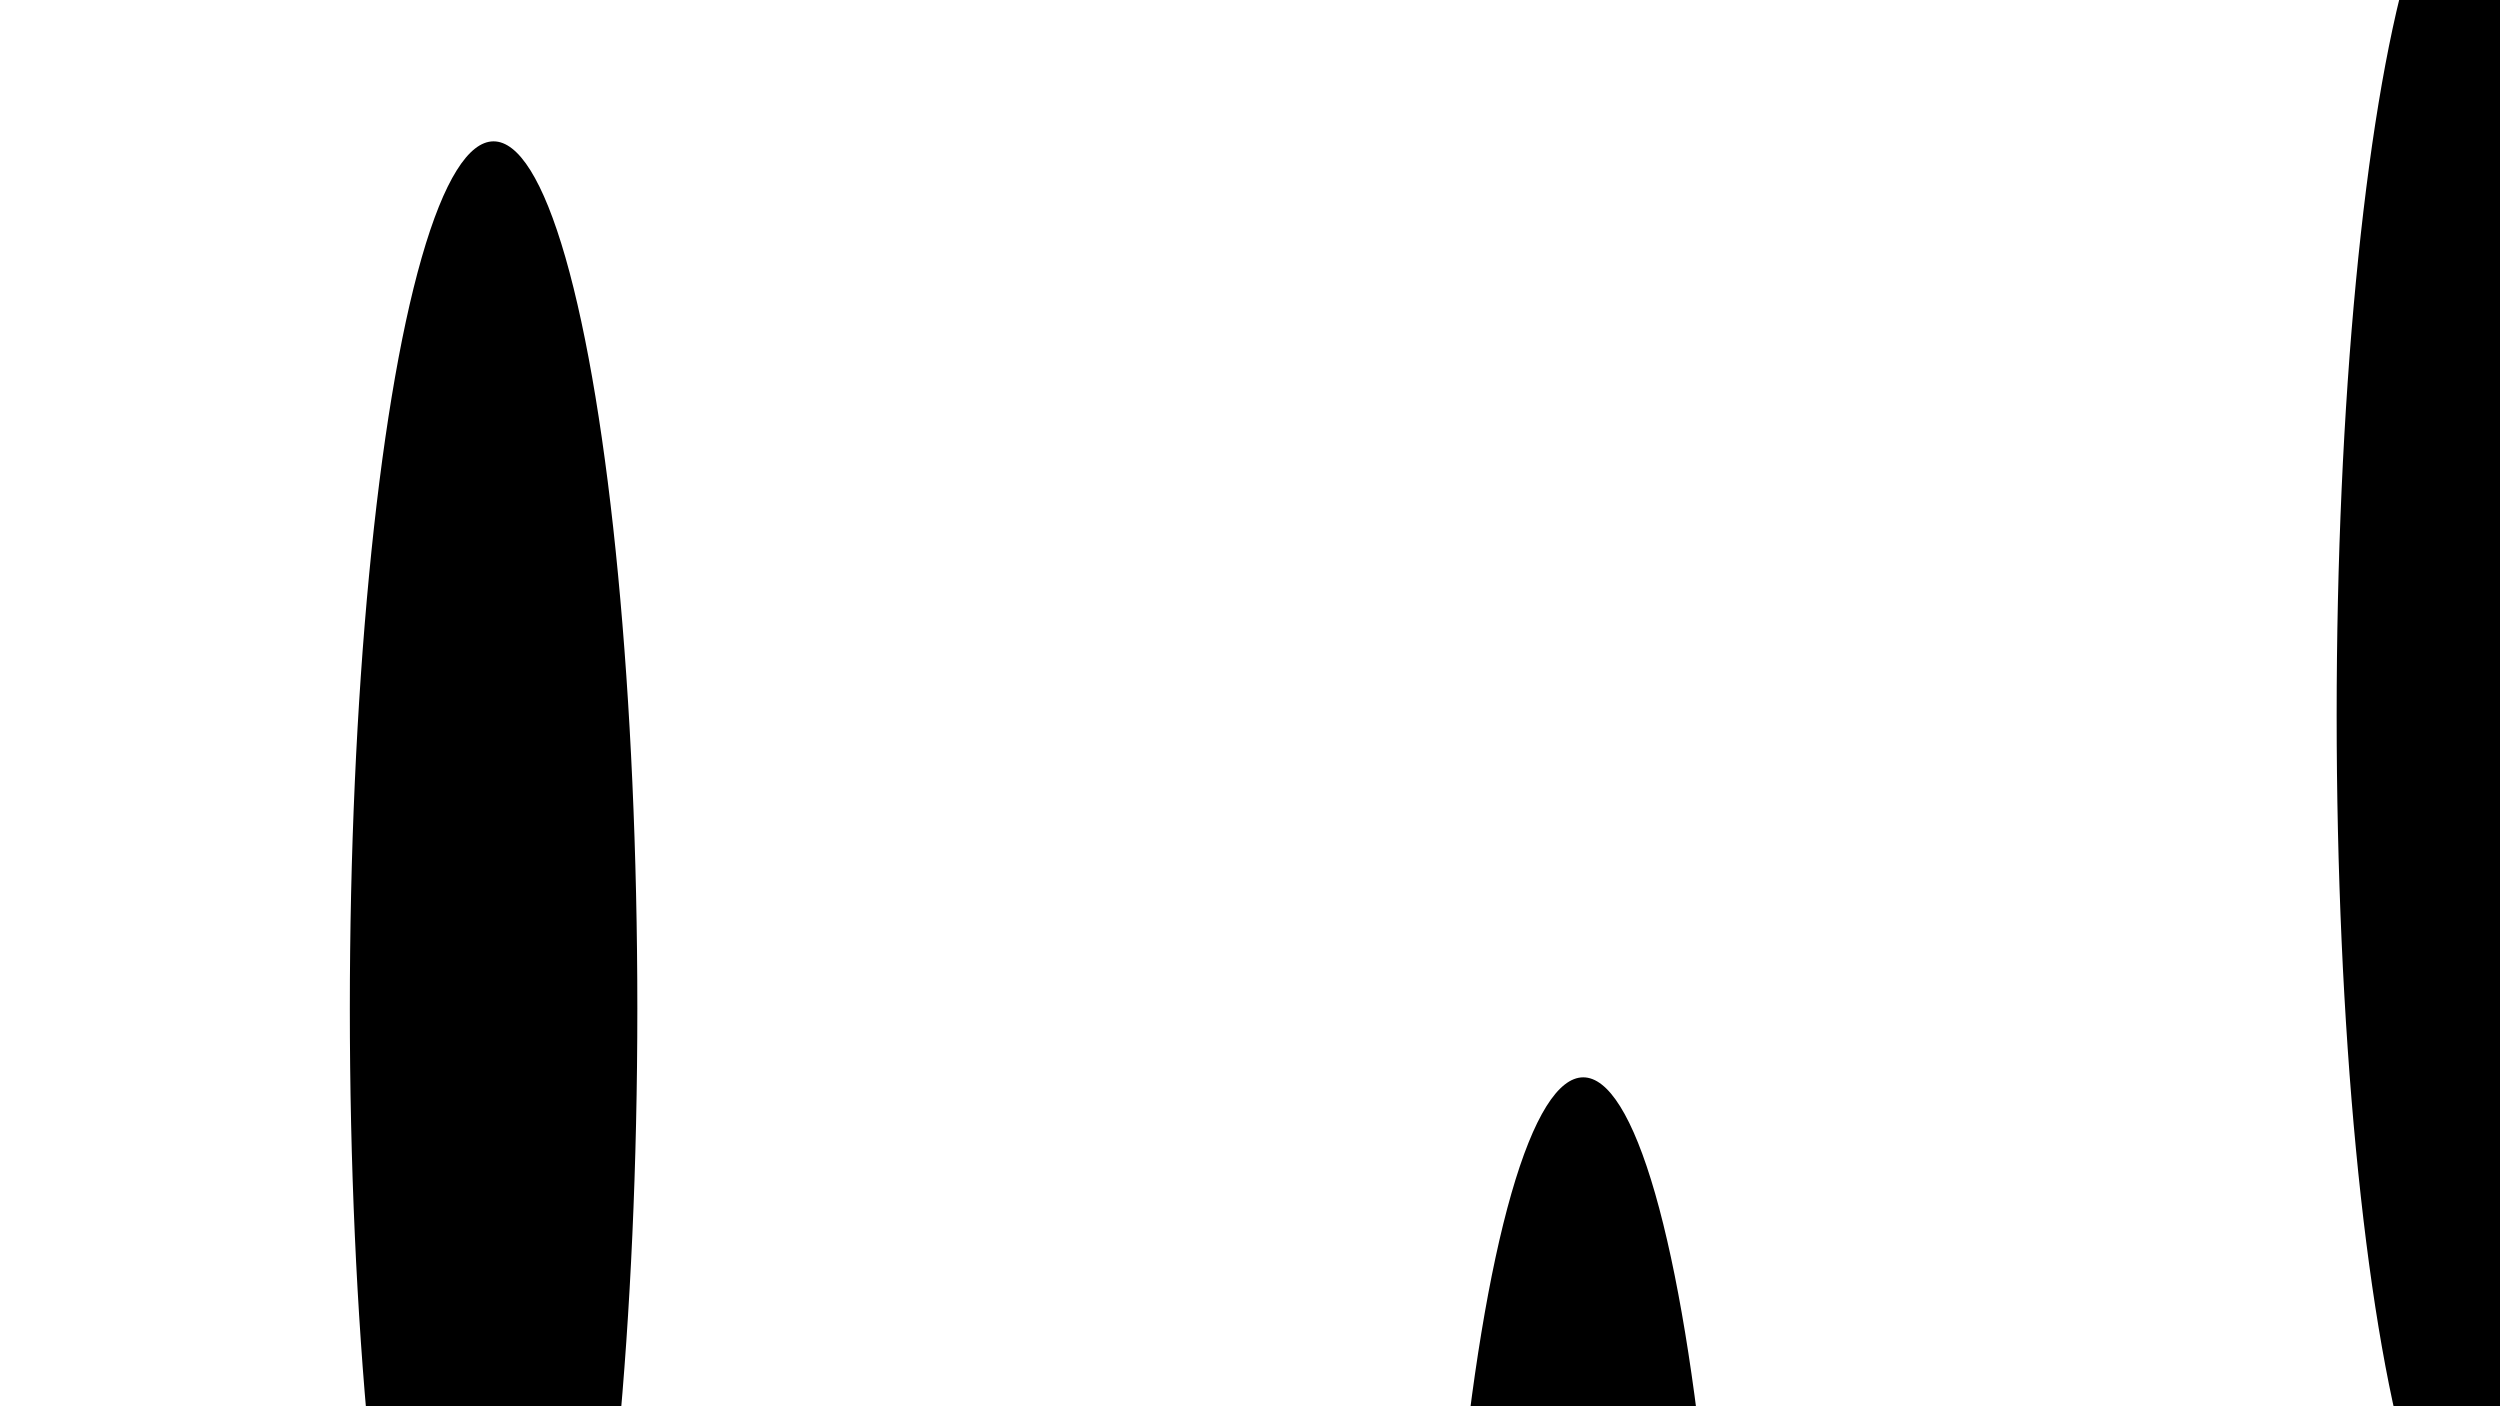 <svg xmlns="http://www.w3.org/2000/svg" version="1.1" xmlns:xlink="http://www.w3.org/1999/xlink" xmlns:svgjs="http://svgjs.dev/svgjs" viewBox="0 0 800 450" opacity="1"><defs><filter id="bbblurry-filter" x="-100%" y="-100%" width="400%" height="400%" filterUnits="objectBoundingBox" primitiveUnits="userSpaceOnUse" color-interpolation-filters="sRGB">
	<feGaussianBlur stdDeviation="116" x="0%" y="0%" width="100%" height="100%" in="SourceGraphic" edgeMode="none" result="blur"></feGaussianBlur></filter></defs><g filter="url(#bbblurry-filter)"><ellipse rx="46" ry="277.5" cx="506.642" cy="622.248" fill="hsl(37, 99%, 67%)"></ellipse><ellipse rx="46" ry="277.5" cx="793.73" cy="228.88" fill="hsl(316, 73%, 52%)"></ellipse><ellipse rx="46" ry="277.5" cx="157.947" cy="322.732" fill="hsl(185, 100%, 57%)"></ellipse></g></svg>